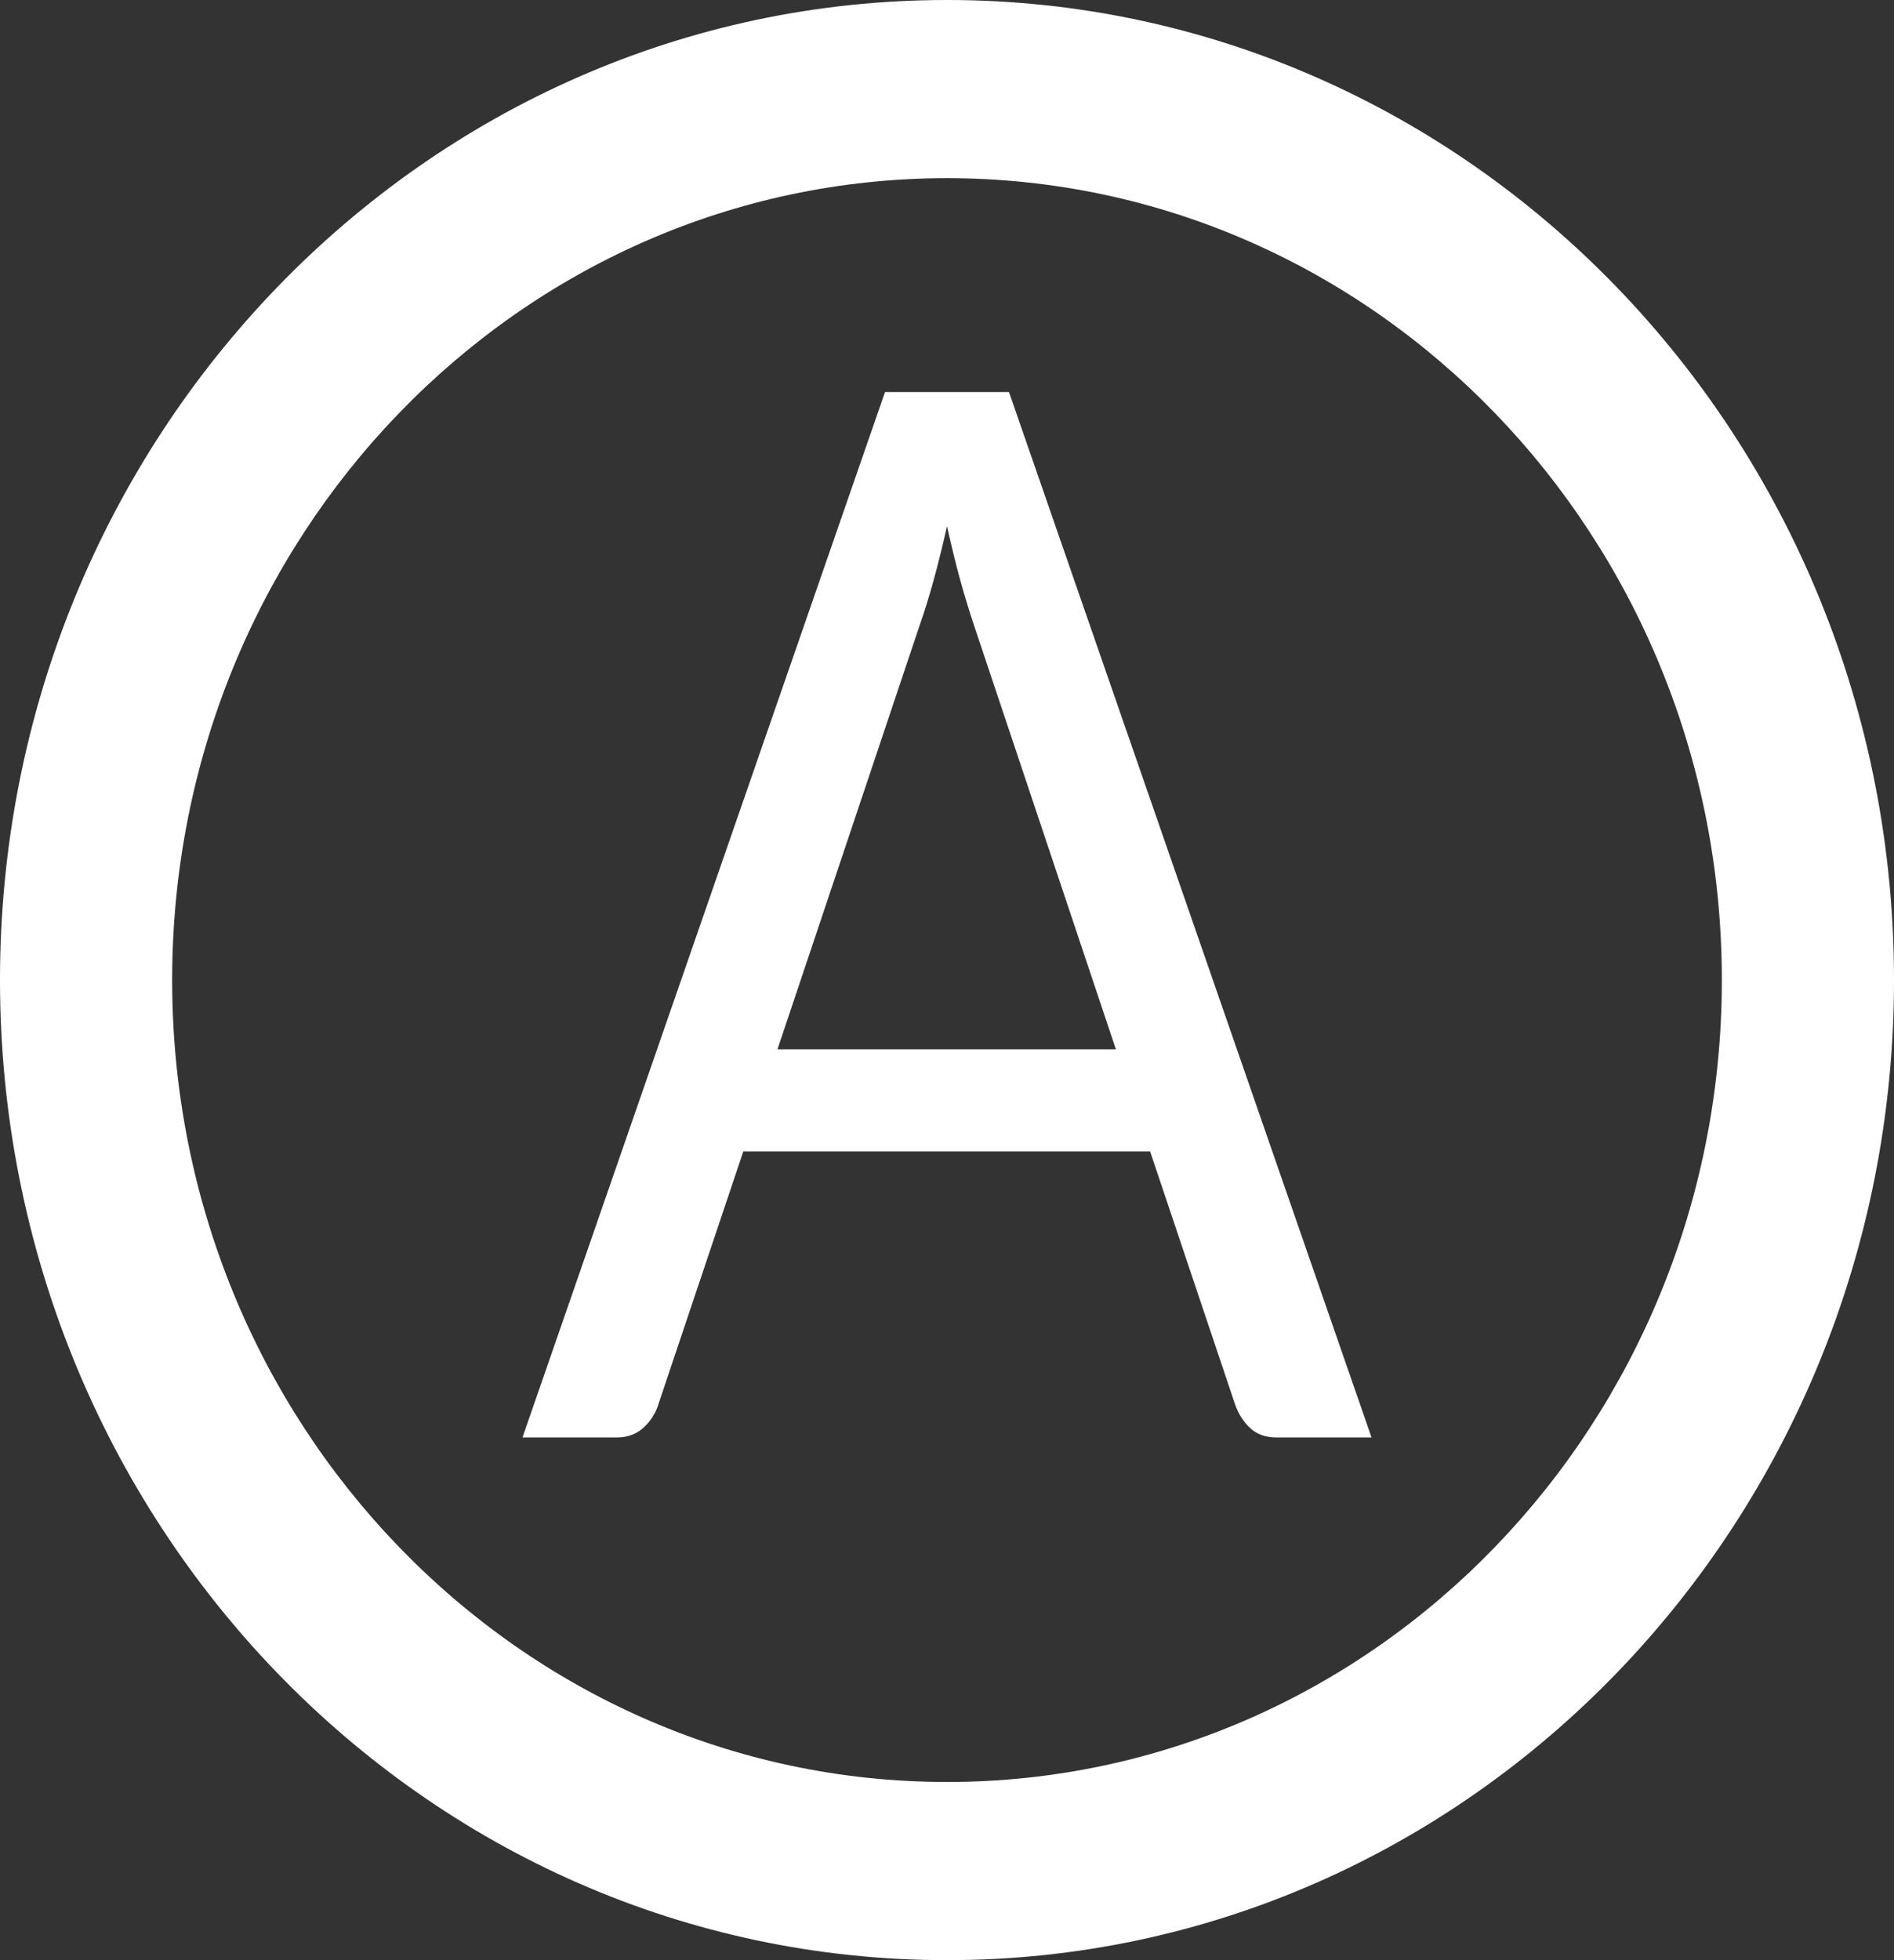 <svg width="29" height="30" viewBox="0 0 29 30" fill="none" xmlns="http://www.w3.org/2000/svg">
<rect x="0" y="0" width="29" height="30" fill="#333333" stroke="none"/>
<path fill-rule="evenodd" clip-rule="evenodd" d="M14.5 2.727C7.948 2.727 2.636 8.222 2.636 15C2.636 21.778 7.948 27.273 14.5 27.273C21.052 27.273 26.364 21.778 26.364 15C26.364 8.222 21.052 2.727 14.5 2.727ZM0 15C0 6.716 6.492 0 14.5 0C22.508 0 29 6.716 29 15C29 23.284 22.508 30 14.5 30C6.492 30 0 23.284 0 15Z" fill="white"/>
<path d="M17.086 16.06L14.907 9.551C14.842 9.357 14.774 9.134 14.703 8.881C14.632 8.62 14.565 8.345 14.5 8.054C14.364 8.657 14.226 9.16 14.084 9.562L11.904 16.06H17.086ZM21 22H19.547C19.379 22 19.243 21.952 19.14 21.855C19.037 21.758 18.959 21.635 18.908 21.486L17.61 17.623H11.381L10.083 21.486C10.044 21.62 9.97 21.739 9.86 21.844C9.75 21.948 9.611 22 9.443 22H8L13.551 6H15.449L21 22Z" fill="white"/>
</svg>
